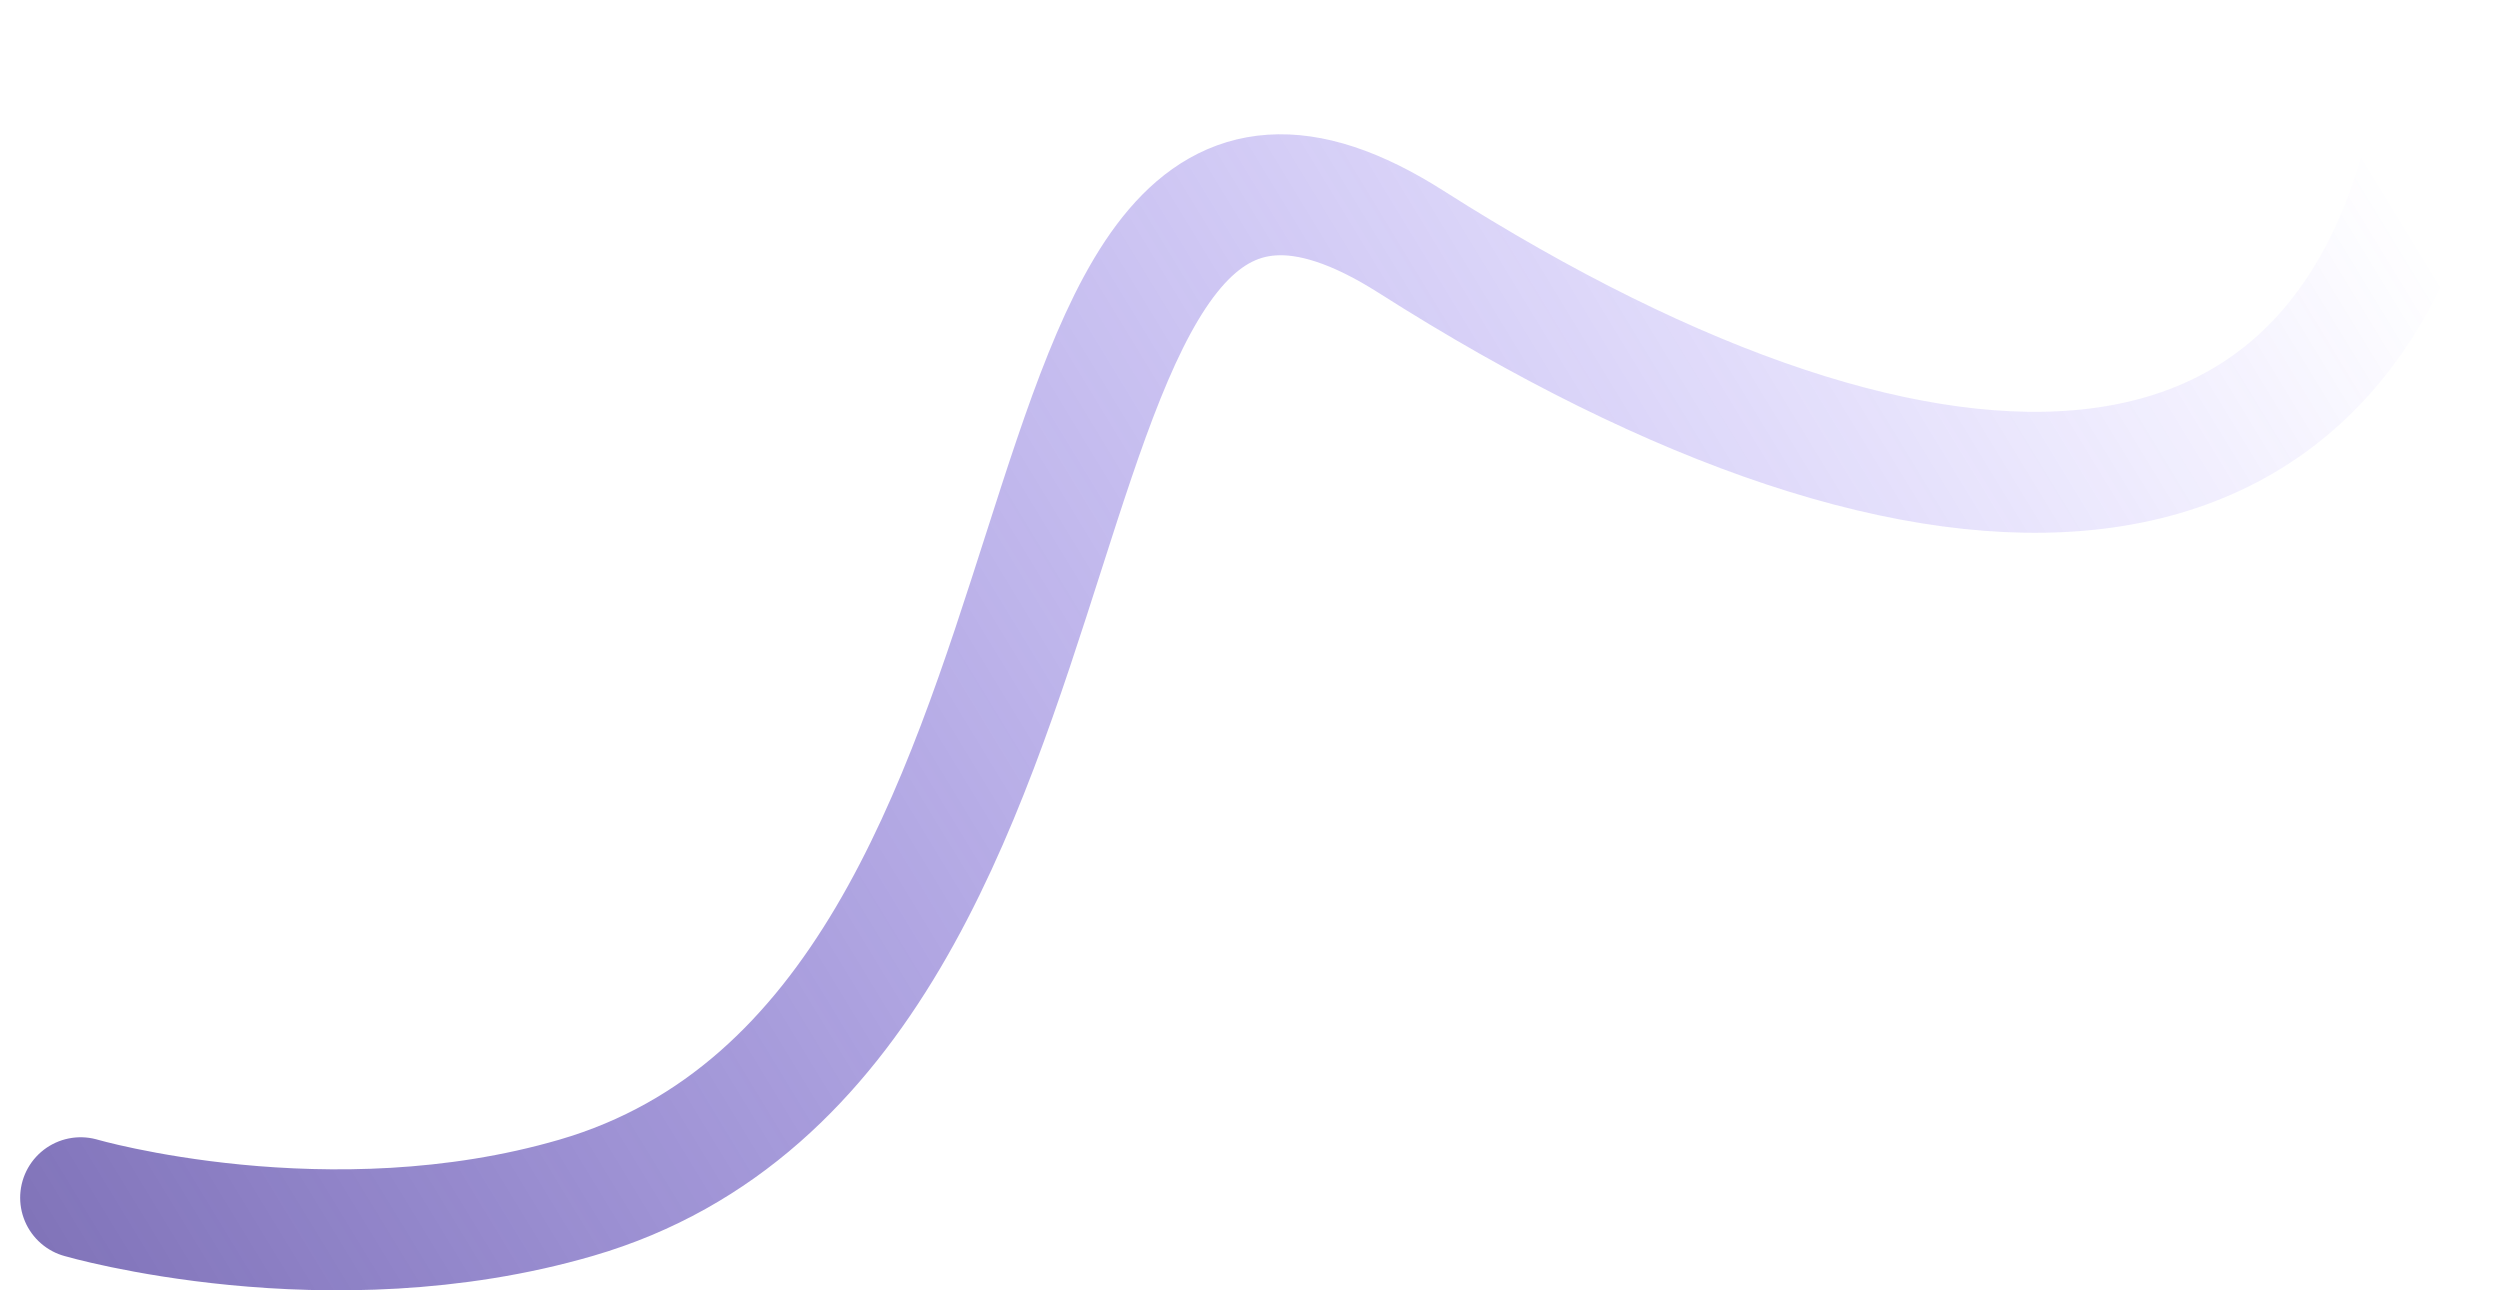 <svg width="62" height="32" viewBox="0 0 62 32" fill="none" xmlns="http://www.w3.org/2000/svg">
<path d="M2 29.704C2 29.704 8.146 31.495 14.292 29.704C28.614 25.53 24 -1 35 6C48.178 14.386 58.656 13.939 60.5 2" stroke="url(#paint0_linear_1_542)" stroke-width="3" stroke-linecap="round" stroke-linejoin="round"/>
<defs>
<linearGradient id="paint0_linear_1_542" x1="-35" y1="38" x2="48.56" y2="-12.866" gradientUnits="userSpaceOnUse">
<stop stop-color="#322659"/>
<stop offset="1" stop-color="#4F2CFF" stop-opacity="0"/>
</linearGradient>
</defs>
</svg>
